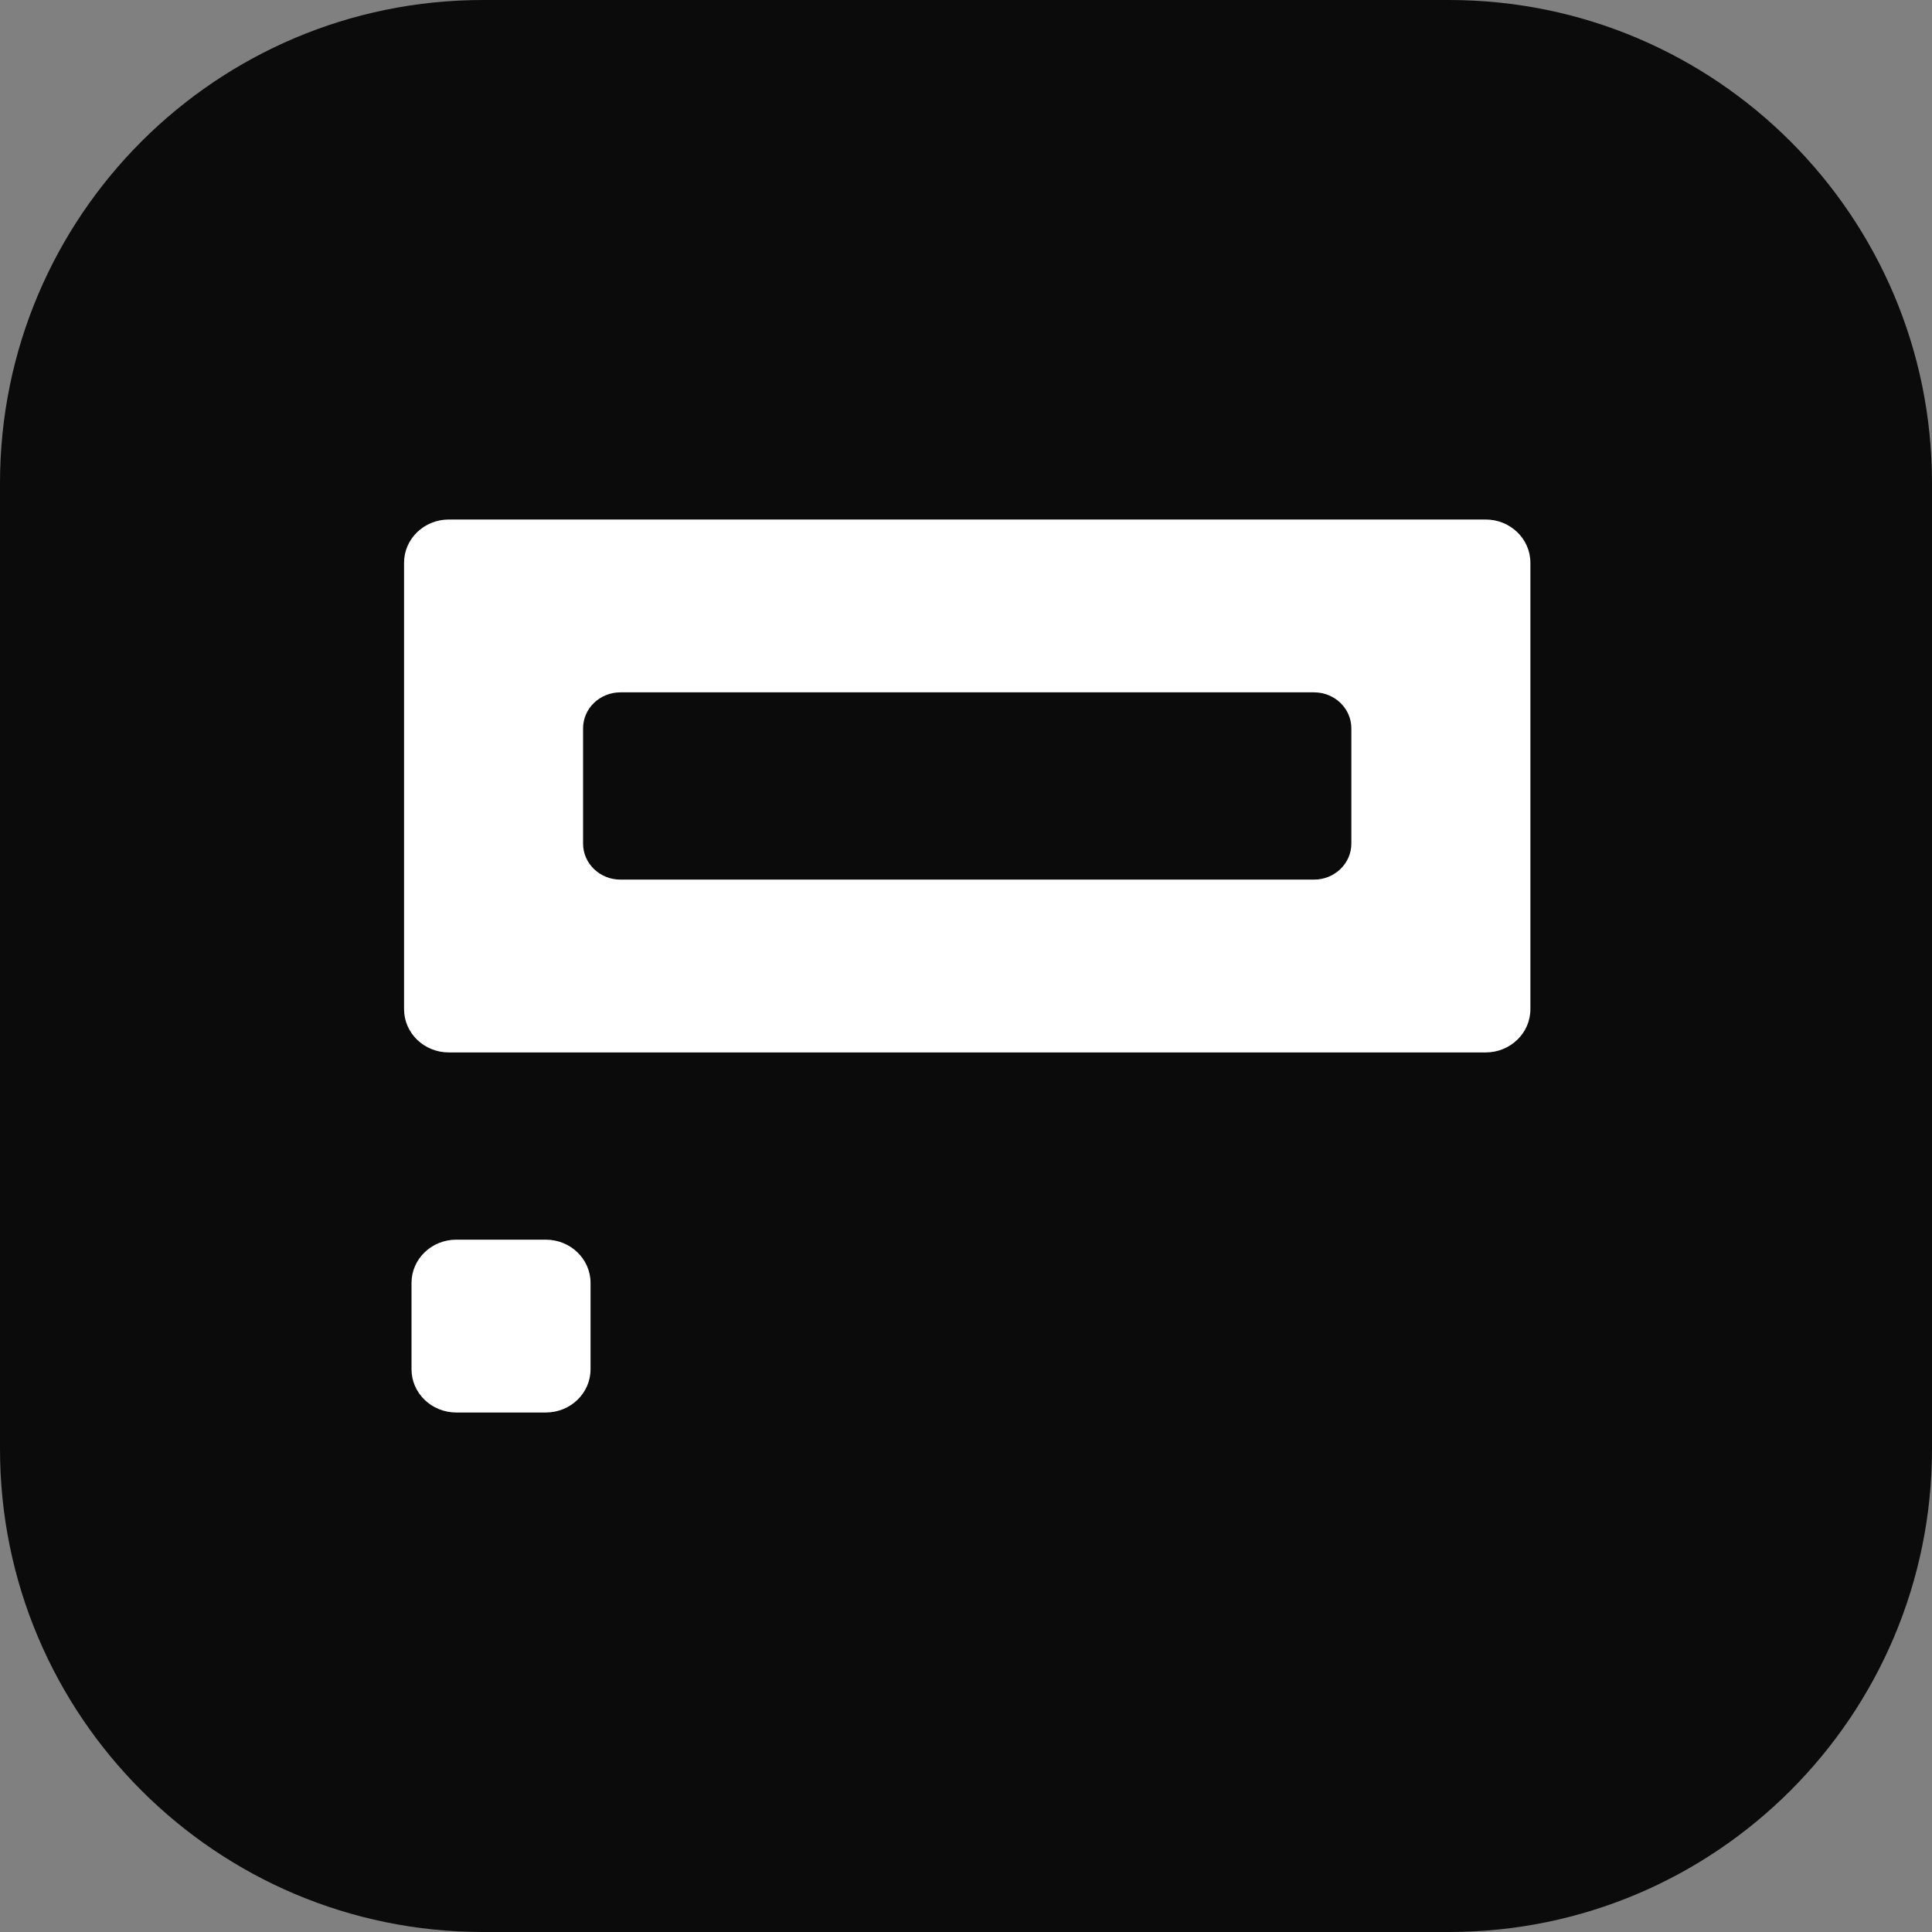 <svg width="128" height="128" viewBox="0 0 128 128" fill="none" xmlns="http://www.w3.org/2000/svg">
<rect x="0" y="0" width="128" height="128" fill="#808080" stroke="none"/>
<path d="M0 32C0 14.327 14.327 0 32 0H96C113.673 0 128 14.327 128 32V96C128 113.673 113.673 128 96 128H32C14.327 128 0 113.673 0 96V32Z" fill="#0B0B0B"/>
<path fill-rule="evenodd" clip-rule="evenodd" d="M26.77 37.282C26.77 35.701 28.098 34.419 29.735 34.419H98.427C100.064 34.419 101.392 35.701 101.392 37.282V66.864C101.392 68.445 100.064 69.727 98.427 69.727H29.735C28.098 69.727 26.77 68.445 26.77 66.864V37.282ZM41.101 45.87C39.737 45.87 38.63 46.938 38.63 48.256V55.89C38.63 57.207 39.737 58.276 41.101 58.276H87.06C88.425 58.276 89.531 57.207 89.531 55.89V48.256C89.531 46.938 88.425 45.87 87.06 45.87H41.101Z" fill="white"/>
<path fill-rule="evenodd" clip-rule="evenodd" d="M39.125 90.72C39.125 92.301 37.797 93.582 36.16 93.582H30.229C28.592 93.582 27.264 92.301 27.264 90.72V84.994C27.264 83.413 28.592 82.131 30.229 82.131H36.16C37.797 82.131 39.125 83.413 39.125 84.994V90.72Z" fill="white"/>
</svg>
